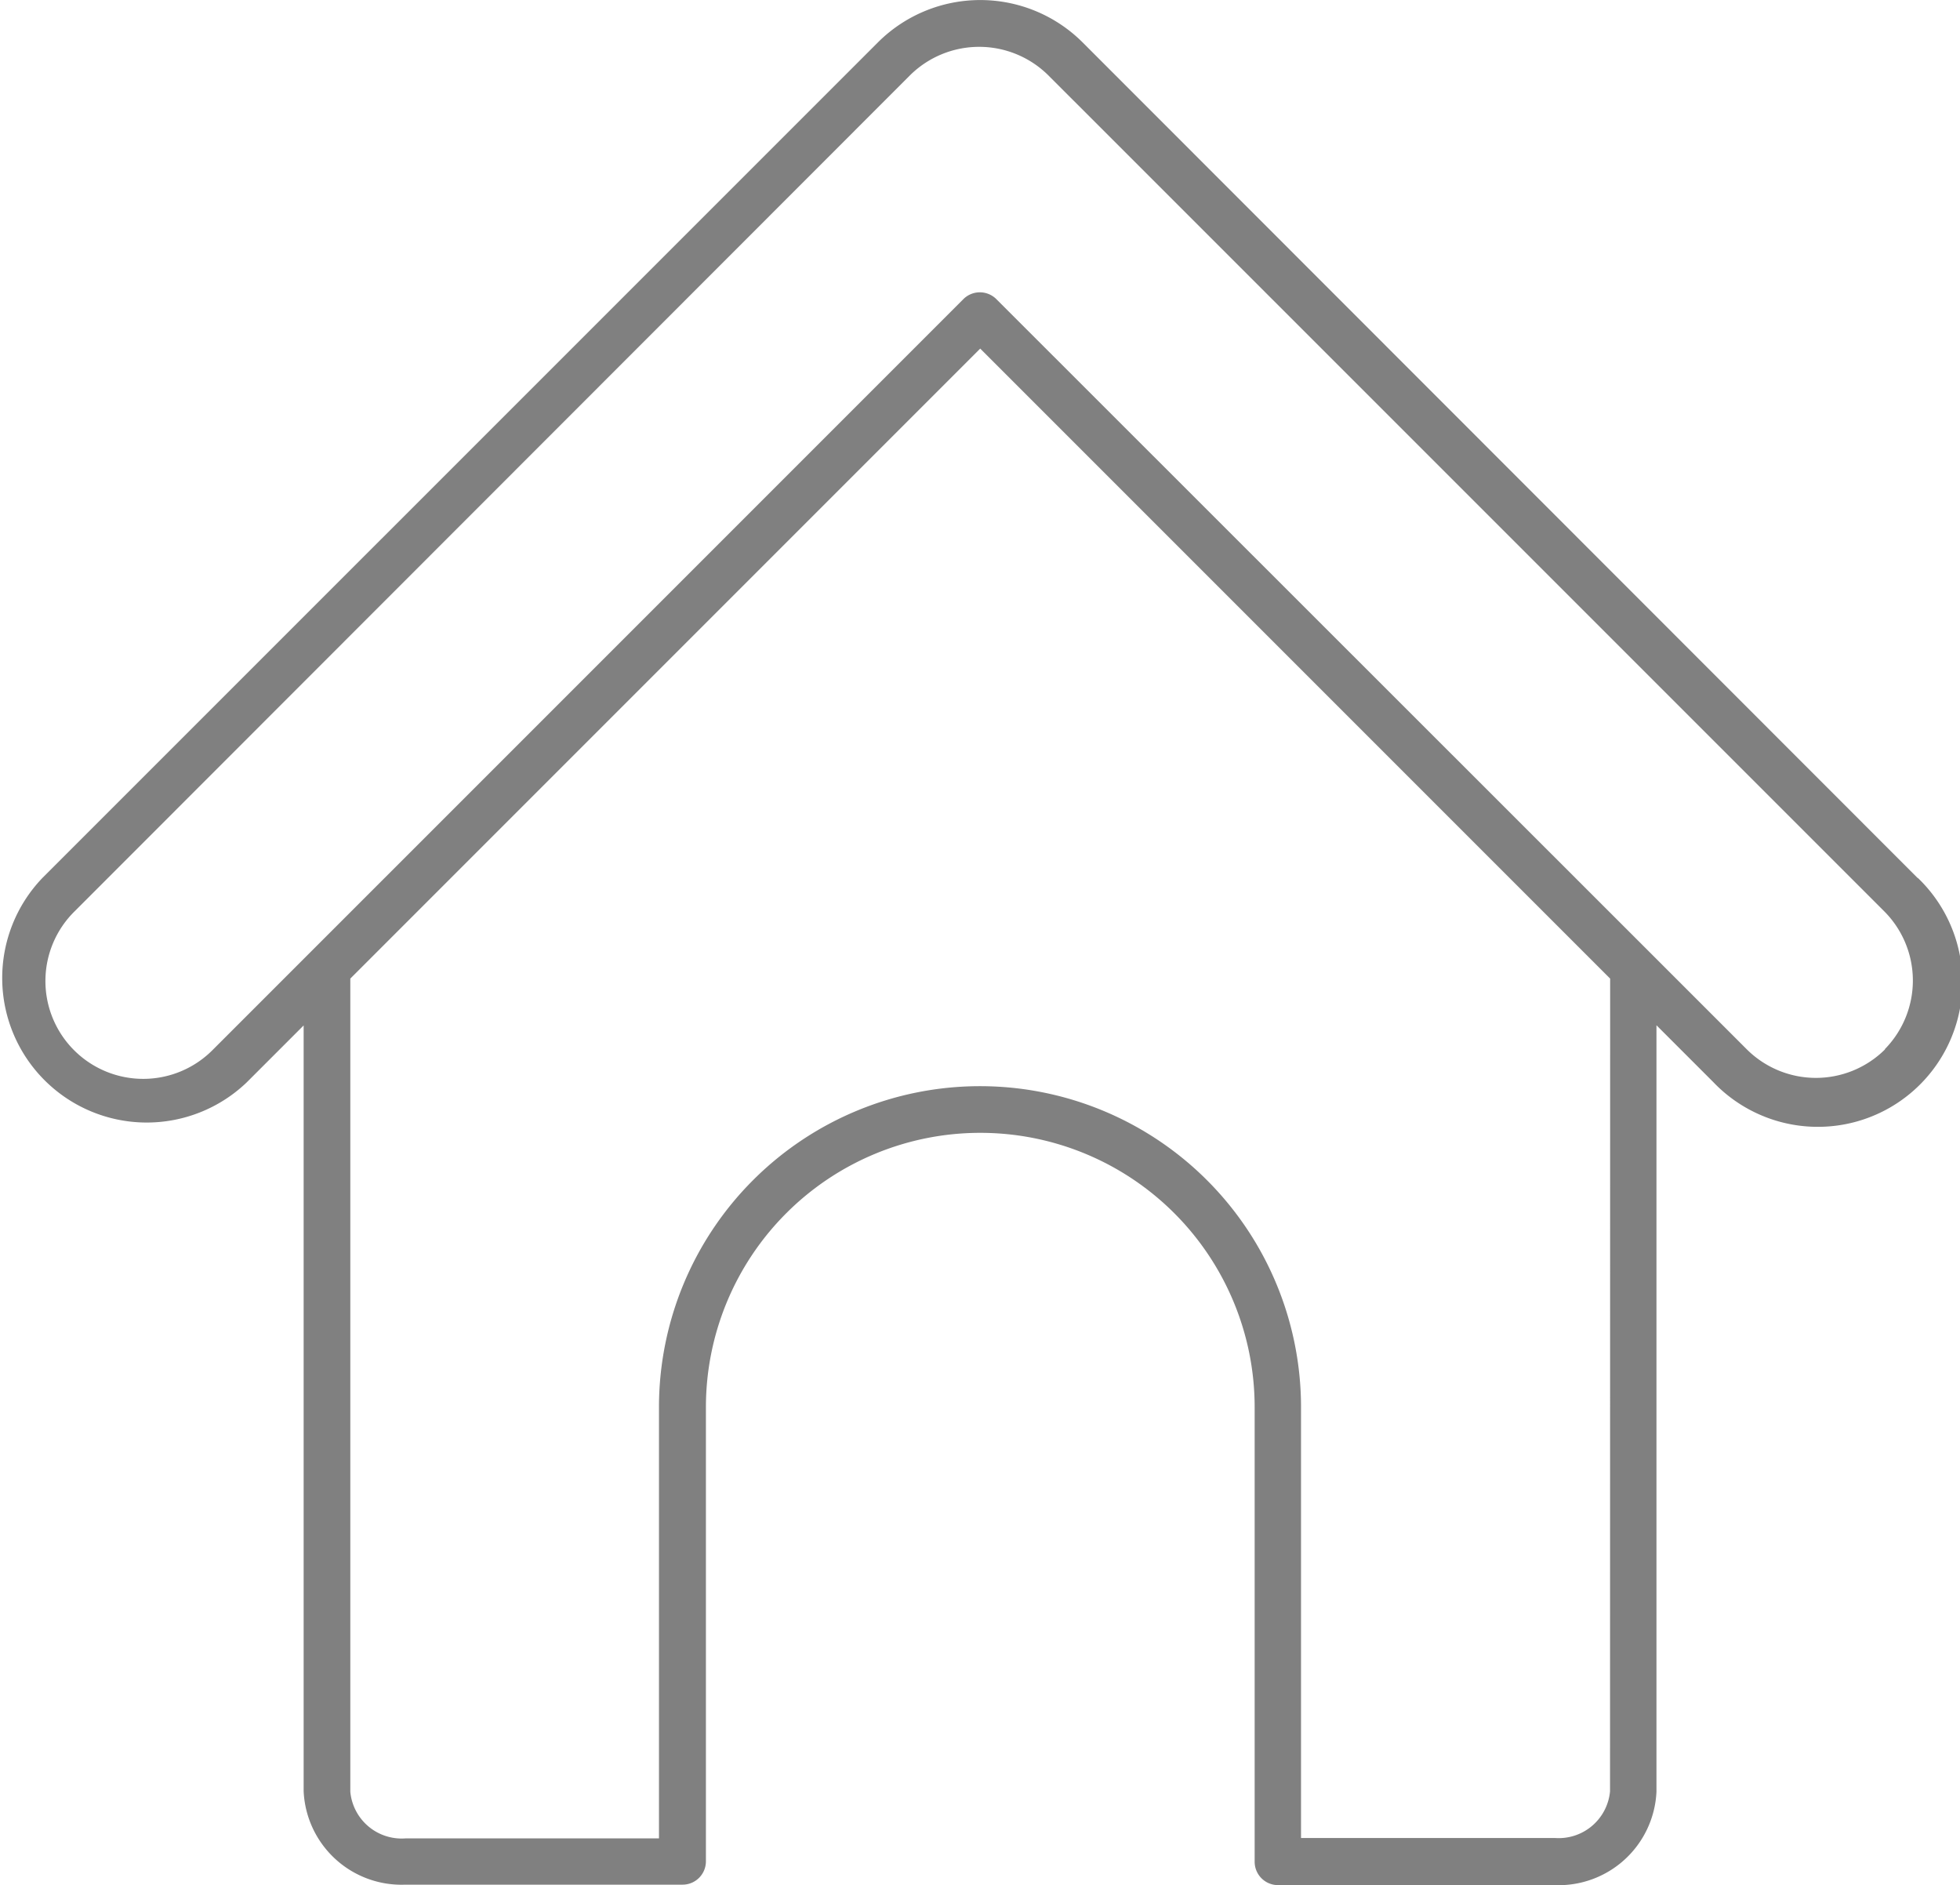 <svg xmlns="http://www.w3.org/2000/svg" xmlns:xlink="http://www.w3.org/1999/xlink" width="34.404" height="33.086" viewBox="0 0 34.404 33.086">
  <defs>
    <clipPath id="clip-path">
      <rect width="34.404" height="33.086" fill="none"/>
    </clipPath>
  </defs>
  <g id="Repeat_Grid_7" data-name="Repeat Grid 7" clip-path="url(#clip-path)">
    <g id="Group_600" data-name="Group 600" transform="translate(0 0)">
      <path id="Path_418" data-name="Path 418" d="M33.661,21.845h0L19,7.176a2.543,2.543,0,0,0-3.587,0L.743,21.845A2.537,2.537,0,0,0,4.33,25.432l1-1V37.874a1.72,1.72,0,0,0,1.786,1.638h4.865a.41.41,0,0,0,.41-.41V31.133a4.816,4.816,0,0,1,9.632,0V39.11a.41.41,0,0,0,.41.41h4.857a1.72,1.72,0,0,0,1.786-1.638V24.429l1,1a2.537,2.537,0,1,0,3.587-3.587Zm-5.4,16.029a.905.905,0,0,1-.966.819H22.837v-7.56a5.635,5.635,0,1,0-11.27,0V38.7H7.115a.905.905,0,0,1-.966-.819V23.61L17.206,12.553,28.263,23.61Zm4.828-13.023a1.72,1.72,0,0,1-2.428,0l-1.7-1.7L17.488,11.684a.41.41,0,0,0-.577,0L5.444,23.151l-1.7,1.7a1.717,1.717,0,1,1-2.428-2.428L15.973,7.757a1.724,1.724,0,0,1,2.428,0L33.067,22.422a1.72,1.72,0,0,1,.016,2.428Z" transform="translate(0 -6.435)" fill="gray"/>
    </g>
  </g>
</svg>
